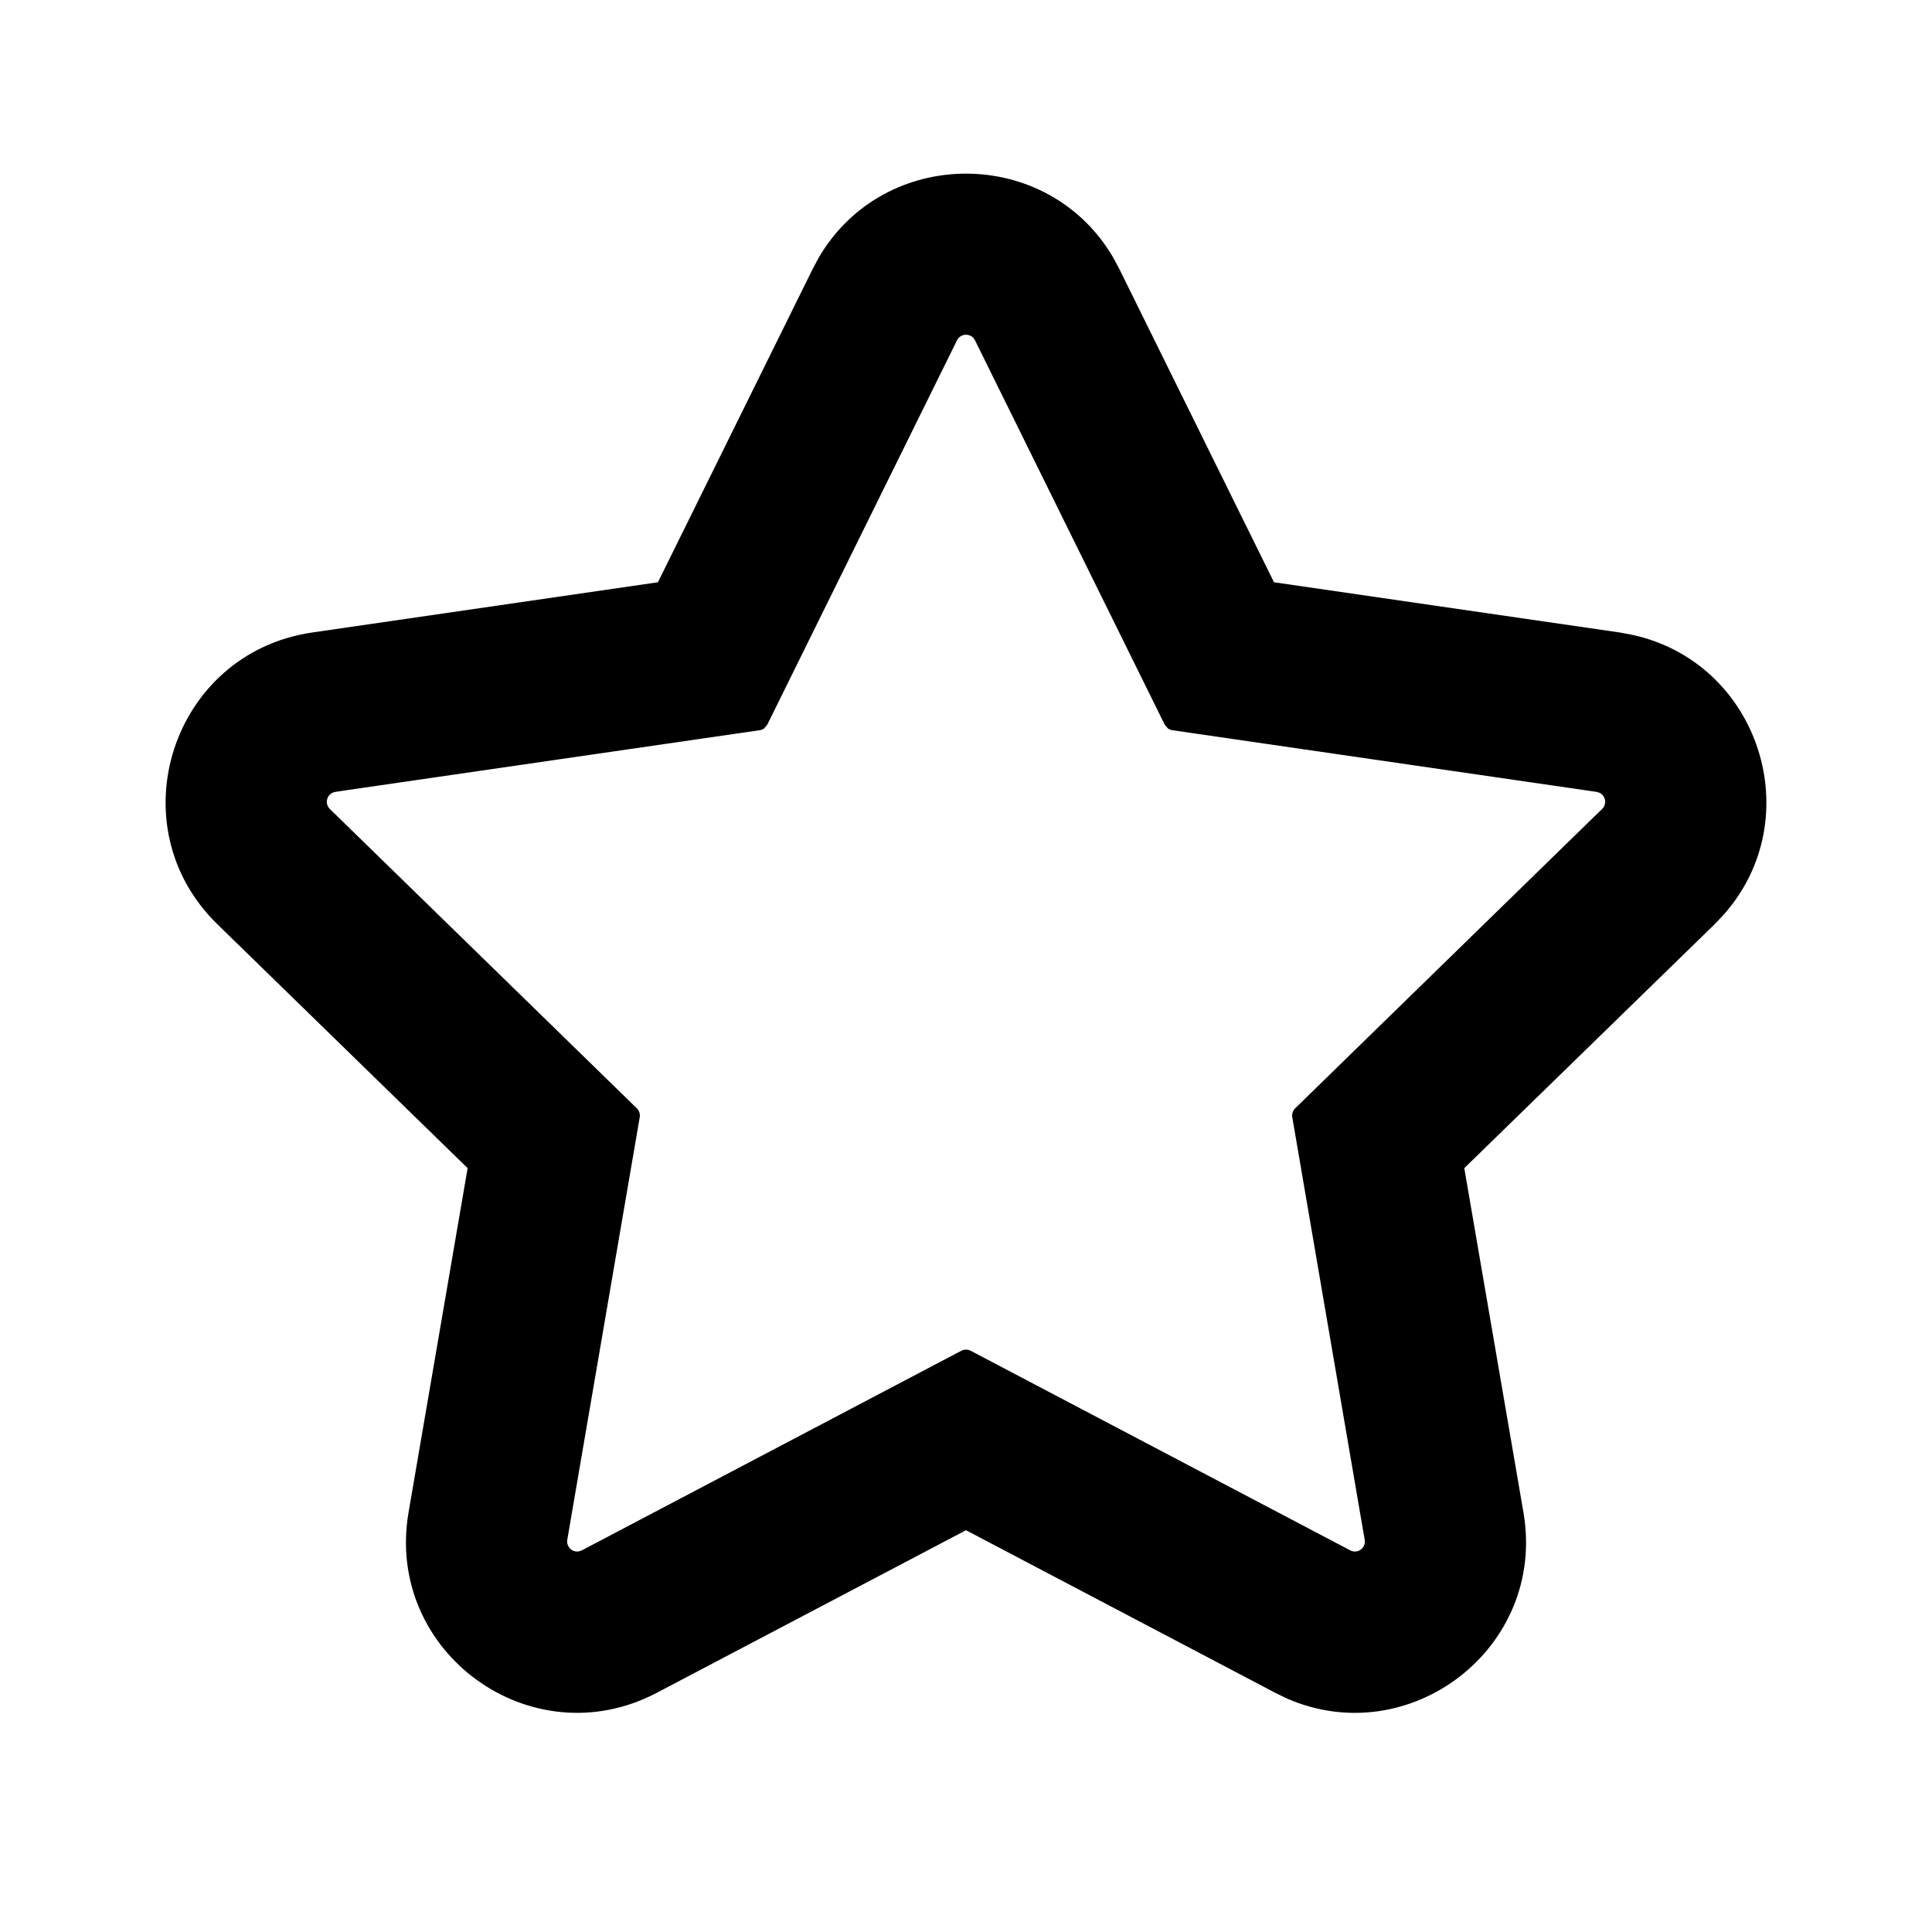 <svg viewBox="0 0 24 24" fill="currentColor" xmlns="http://www.w3.org/2000/svg">
<path d="M10.172 3.198C10.986 1.81 13.014 1.81 13.828 3.198L13.905 3.342L15.826 7.233L20.121 7.857L20.281 7.887C21.853 8.232 22.48 10.161 21.411 11.364L21.299 11.482L18.19 14.511L18.925 18.789C19.213 20.471 17.512 21.765 15.988 21.1L15.842 21.029L12 19.009L8.158 21.029C6.599 21.848 4.778 20.525 5.075 18.789L5.809 14.511L2.701 11.482C1.44 10.253 2.136 8.111 3.879 7.857L8.173 7.233L10.095 3.342L10.172 3.198ZM12.112 4.228C12.066 4.135 11.934 4.135 11.888 4.228L9.531 9.003L9.492 9.049C9.476 9.06 9.457 9.068 9.437 9.071L4.327 9.813L4.167 9.837C4.064 9.852 4.024 9.977 4.098 10.05L7.911 13.768C7.94 13.796 7.954 13.838 7.947 13.878L7.047 19.127C7.032 19.216 7.112 19.288 7.193 19.271L7.228 19.259L11.941 16.78C11.978 16.761 12.022 16.761 12.059 16.78L16.773 19.259C16.853 19.301 16.944 19.247 16.954 19.164L16.953 19.127L16.925 18.967L16.053 13.878C16.046 13.838 16.06 13.796 16.089 13.768L19.785 10.163L19.902 10.05C19.967 9.987 19.944 9.883 19.869 9.848L19.833 9.837L14.563 9.071C14.543 9.068 14.524 9.06 14.508 9.049L14.469 9.003L12.112 4.228Z" fill="currentColor"/>
</svg>
